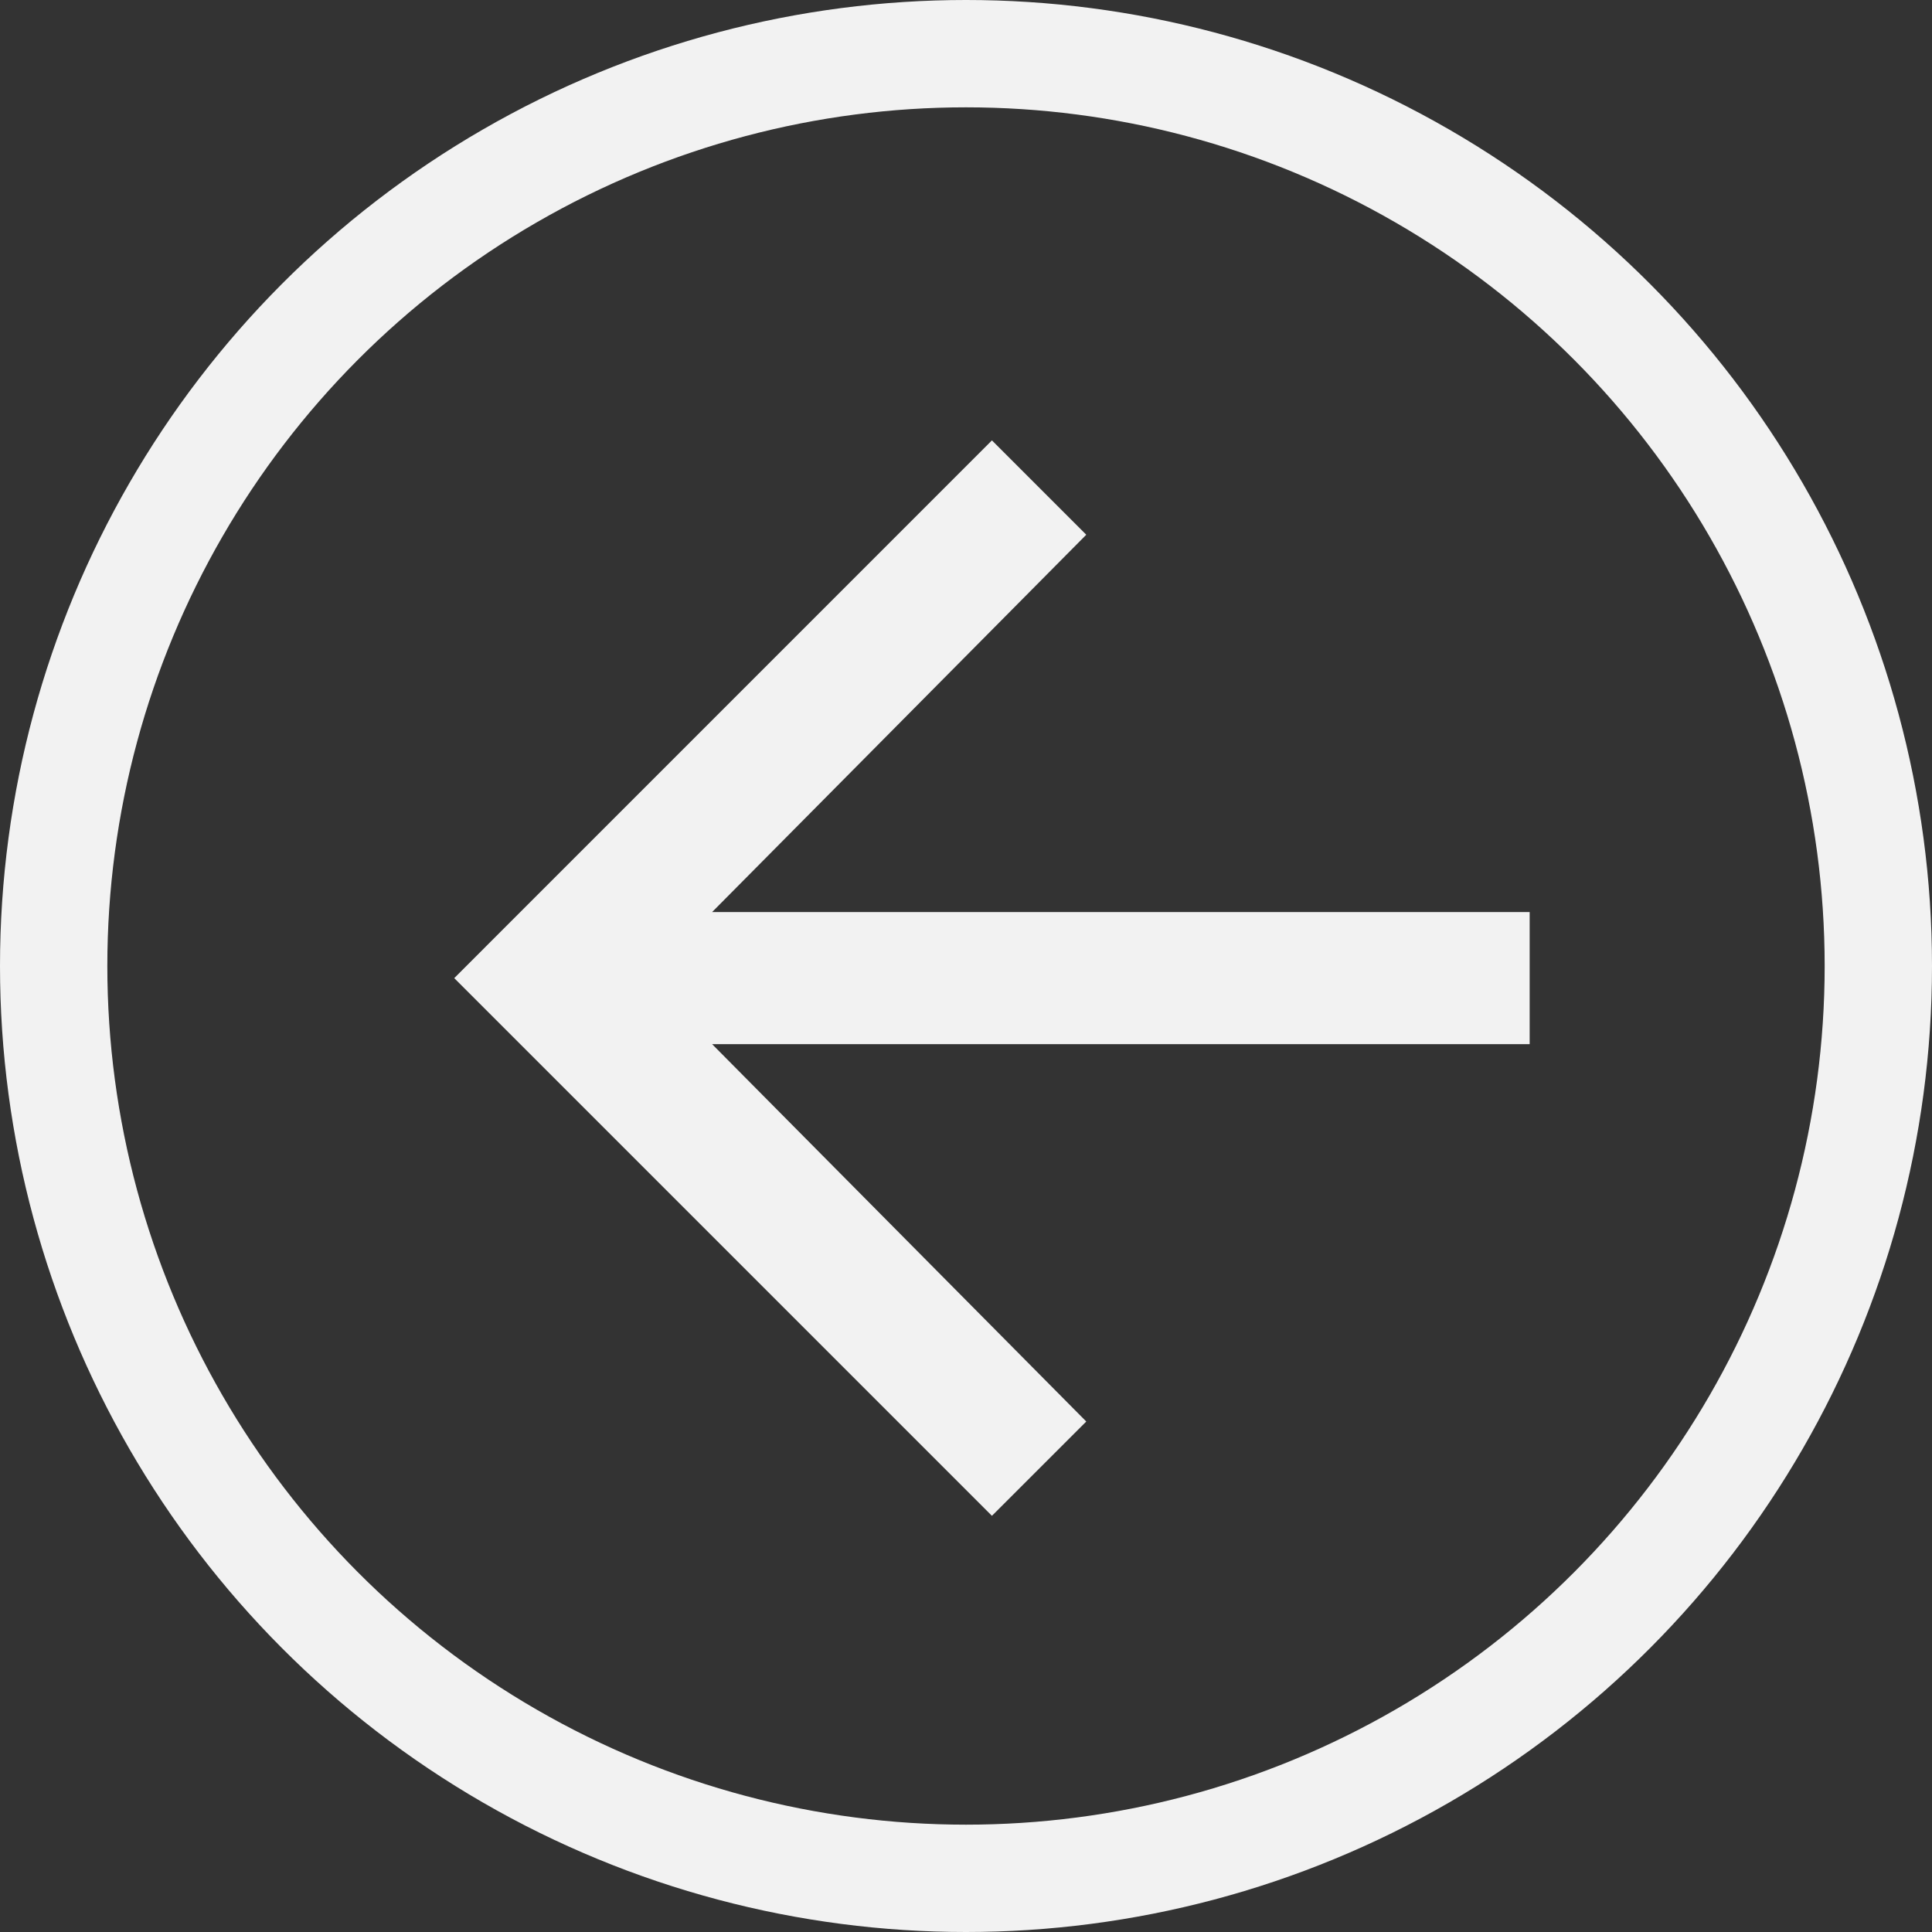 <svg width="36" height="36" viewBox="0 0 36 36" fill="none" xmlns="http://www.w3.org/2000/svg">
<rect x="0" y="0" width="36" height="36" fill="#333333" stroke="none"/>
<circle cx="18" cy="18" r="17" stroke="#F2F2F2" stroke-width="2"/>
<path d="M28.503 16.995V19.456H13.269L20.241 26.488L18.483 28.245L8.464 18.226L18.483 8.206L20.241 9.964L13.269 16.995H28.503Z" fill="#F2F2F2"/>
</svg>
